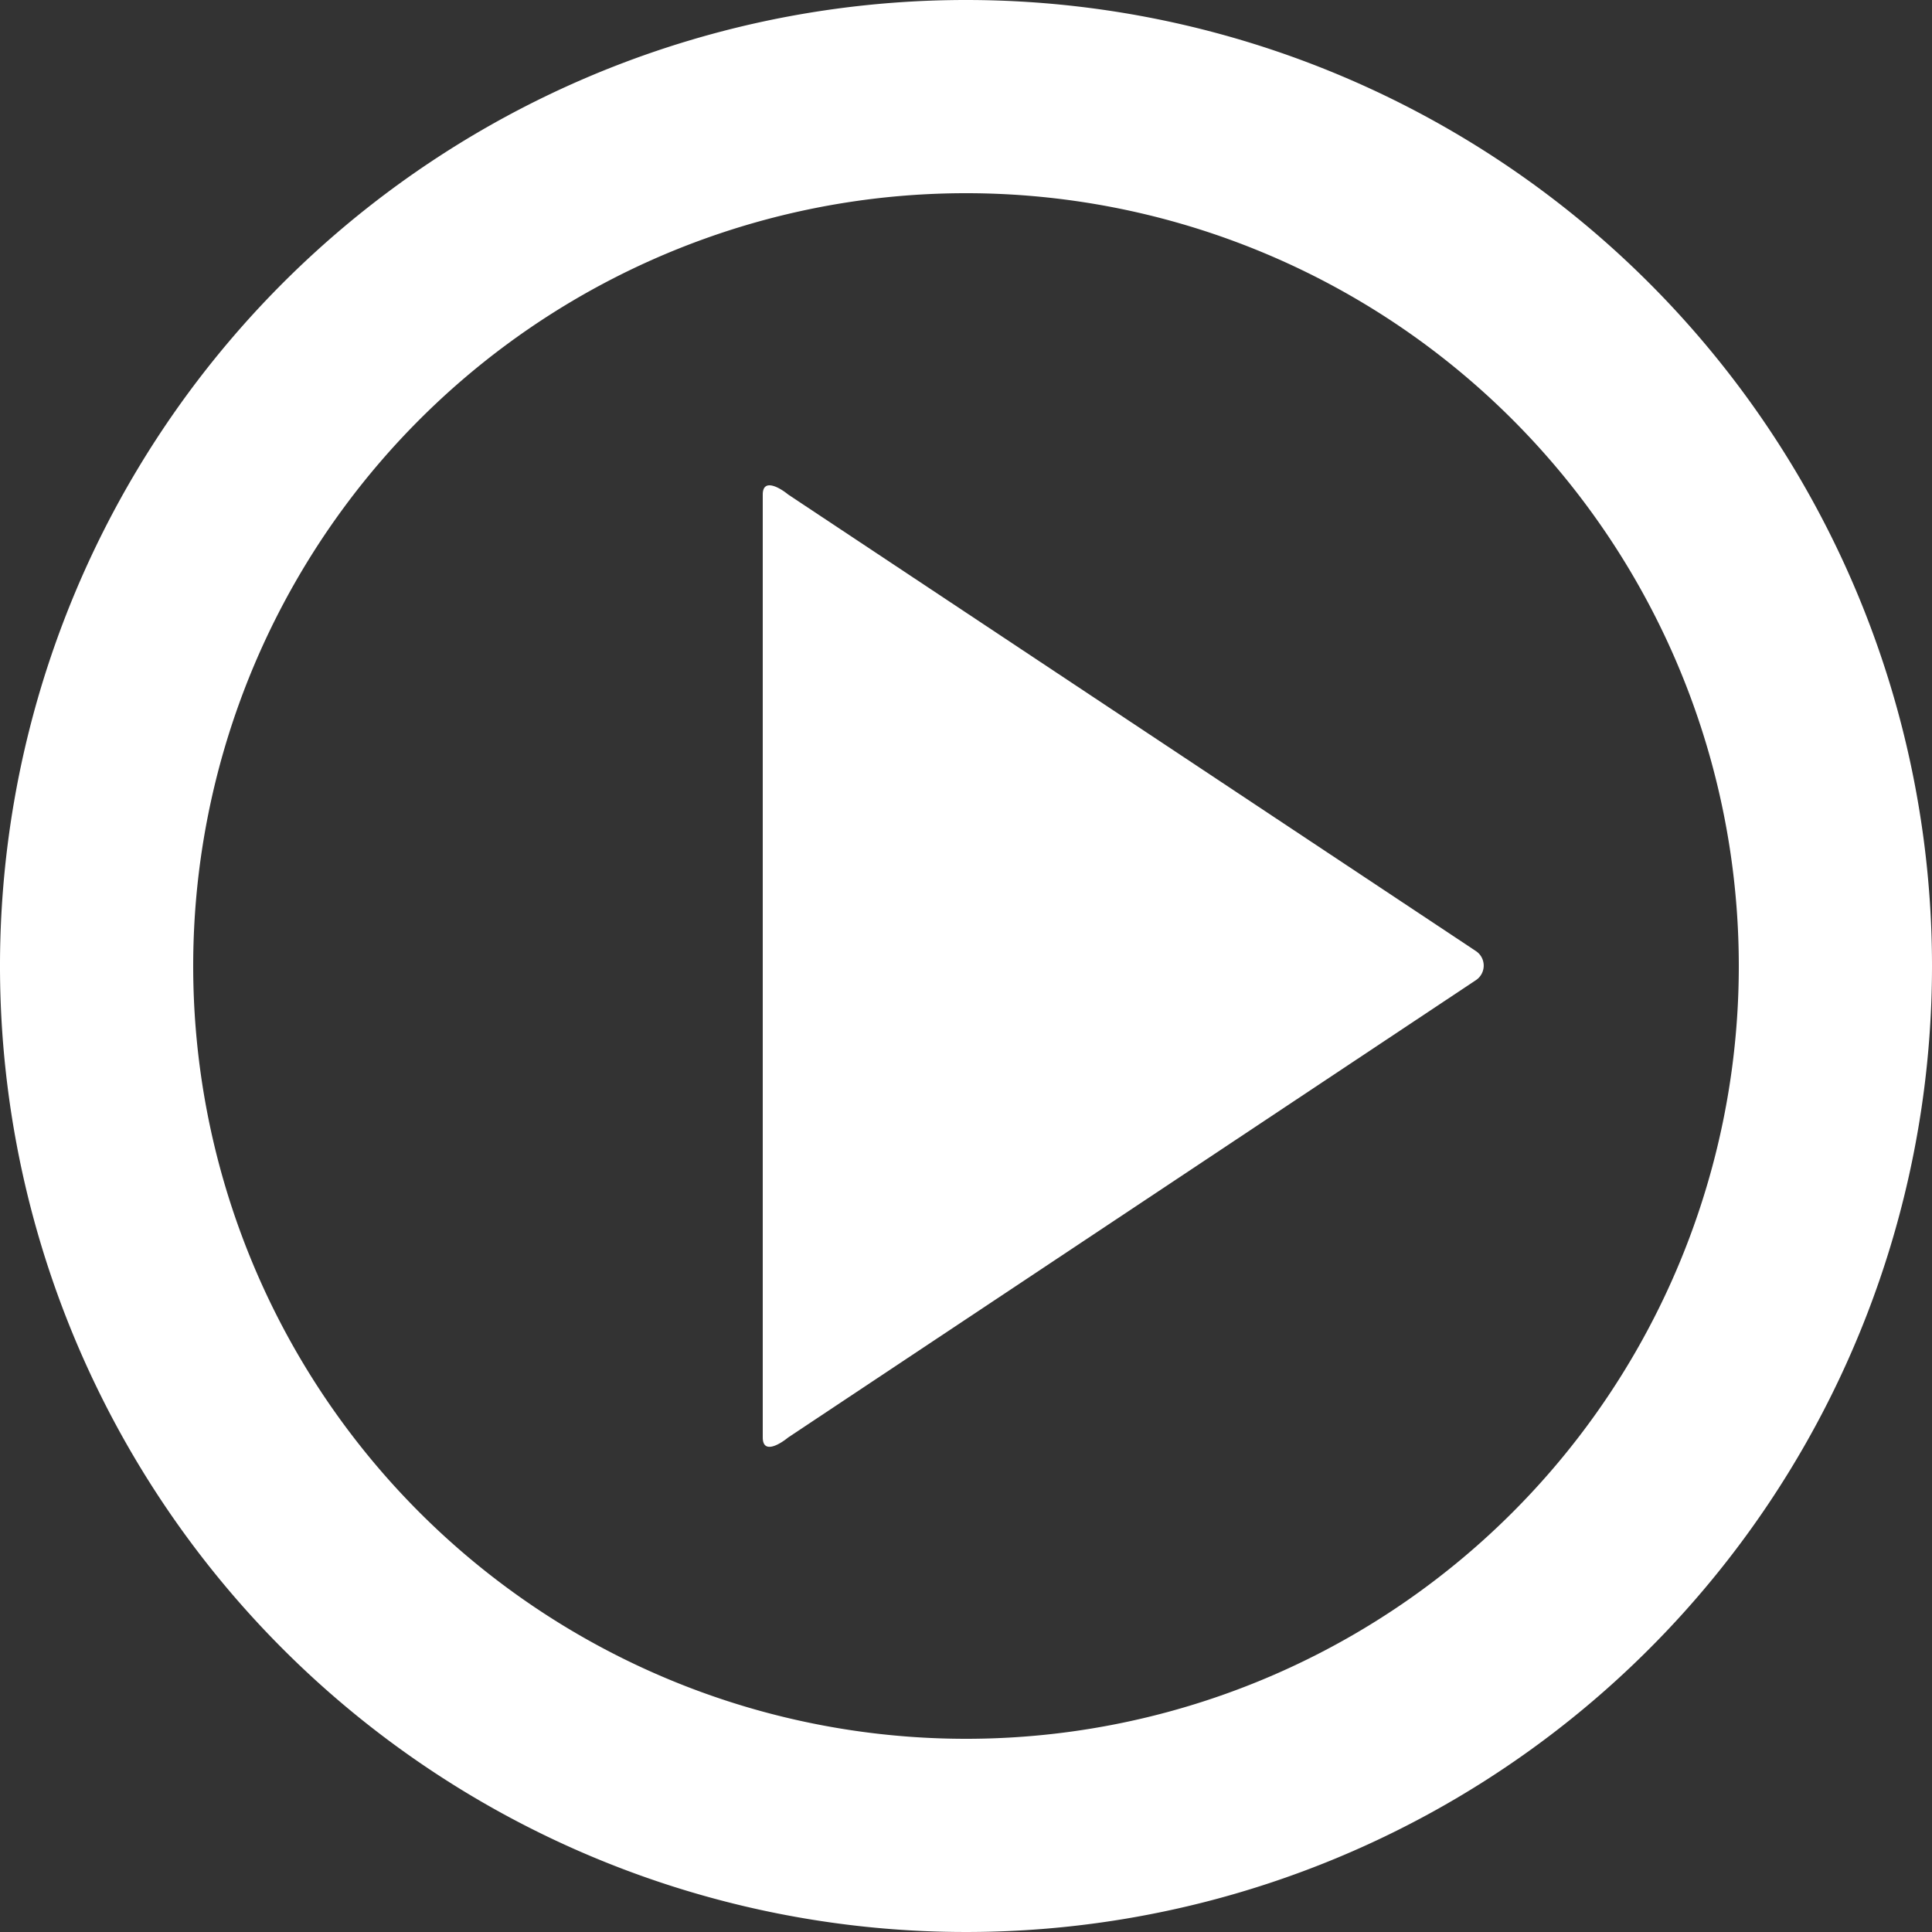 <svg xmlns="http://www.w3.org/2000/svg" width="10" height="10" viewBox="0 0 125 125">
    <rect x="0" y="0" width="125" height="125" fill="#333333" stroke="none"/>
    <path d="M62.5,0A62.5,62.5,0,1,0,125,62.5,62.5,62.5,0,0,0,62.5,0Zm0,112.5a50,50,0,1,1,50-50A50,50,0,0,1,62.5,112.5Z" transform="translate(0)" fill="#FFF"/>
    <path d="M51,32c-.56-.46-1.65-1.08-1.65,0V93c0,1.08,1.05.49,1.65,0l44.5-29.59a1.13,1.13,0,0,0,0-1.87Z" transform="translate(0)" fill="#FFF"/>
</svg>
